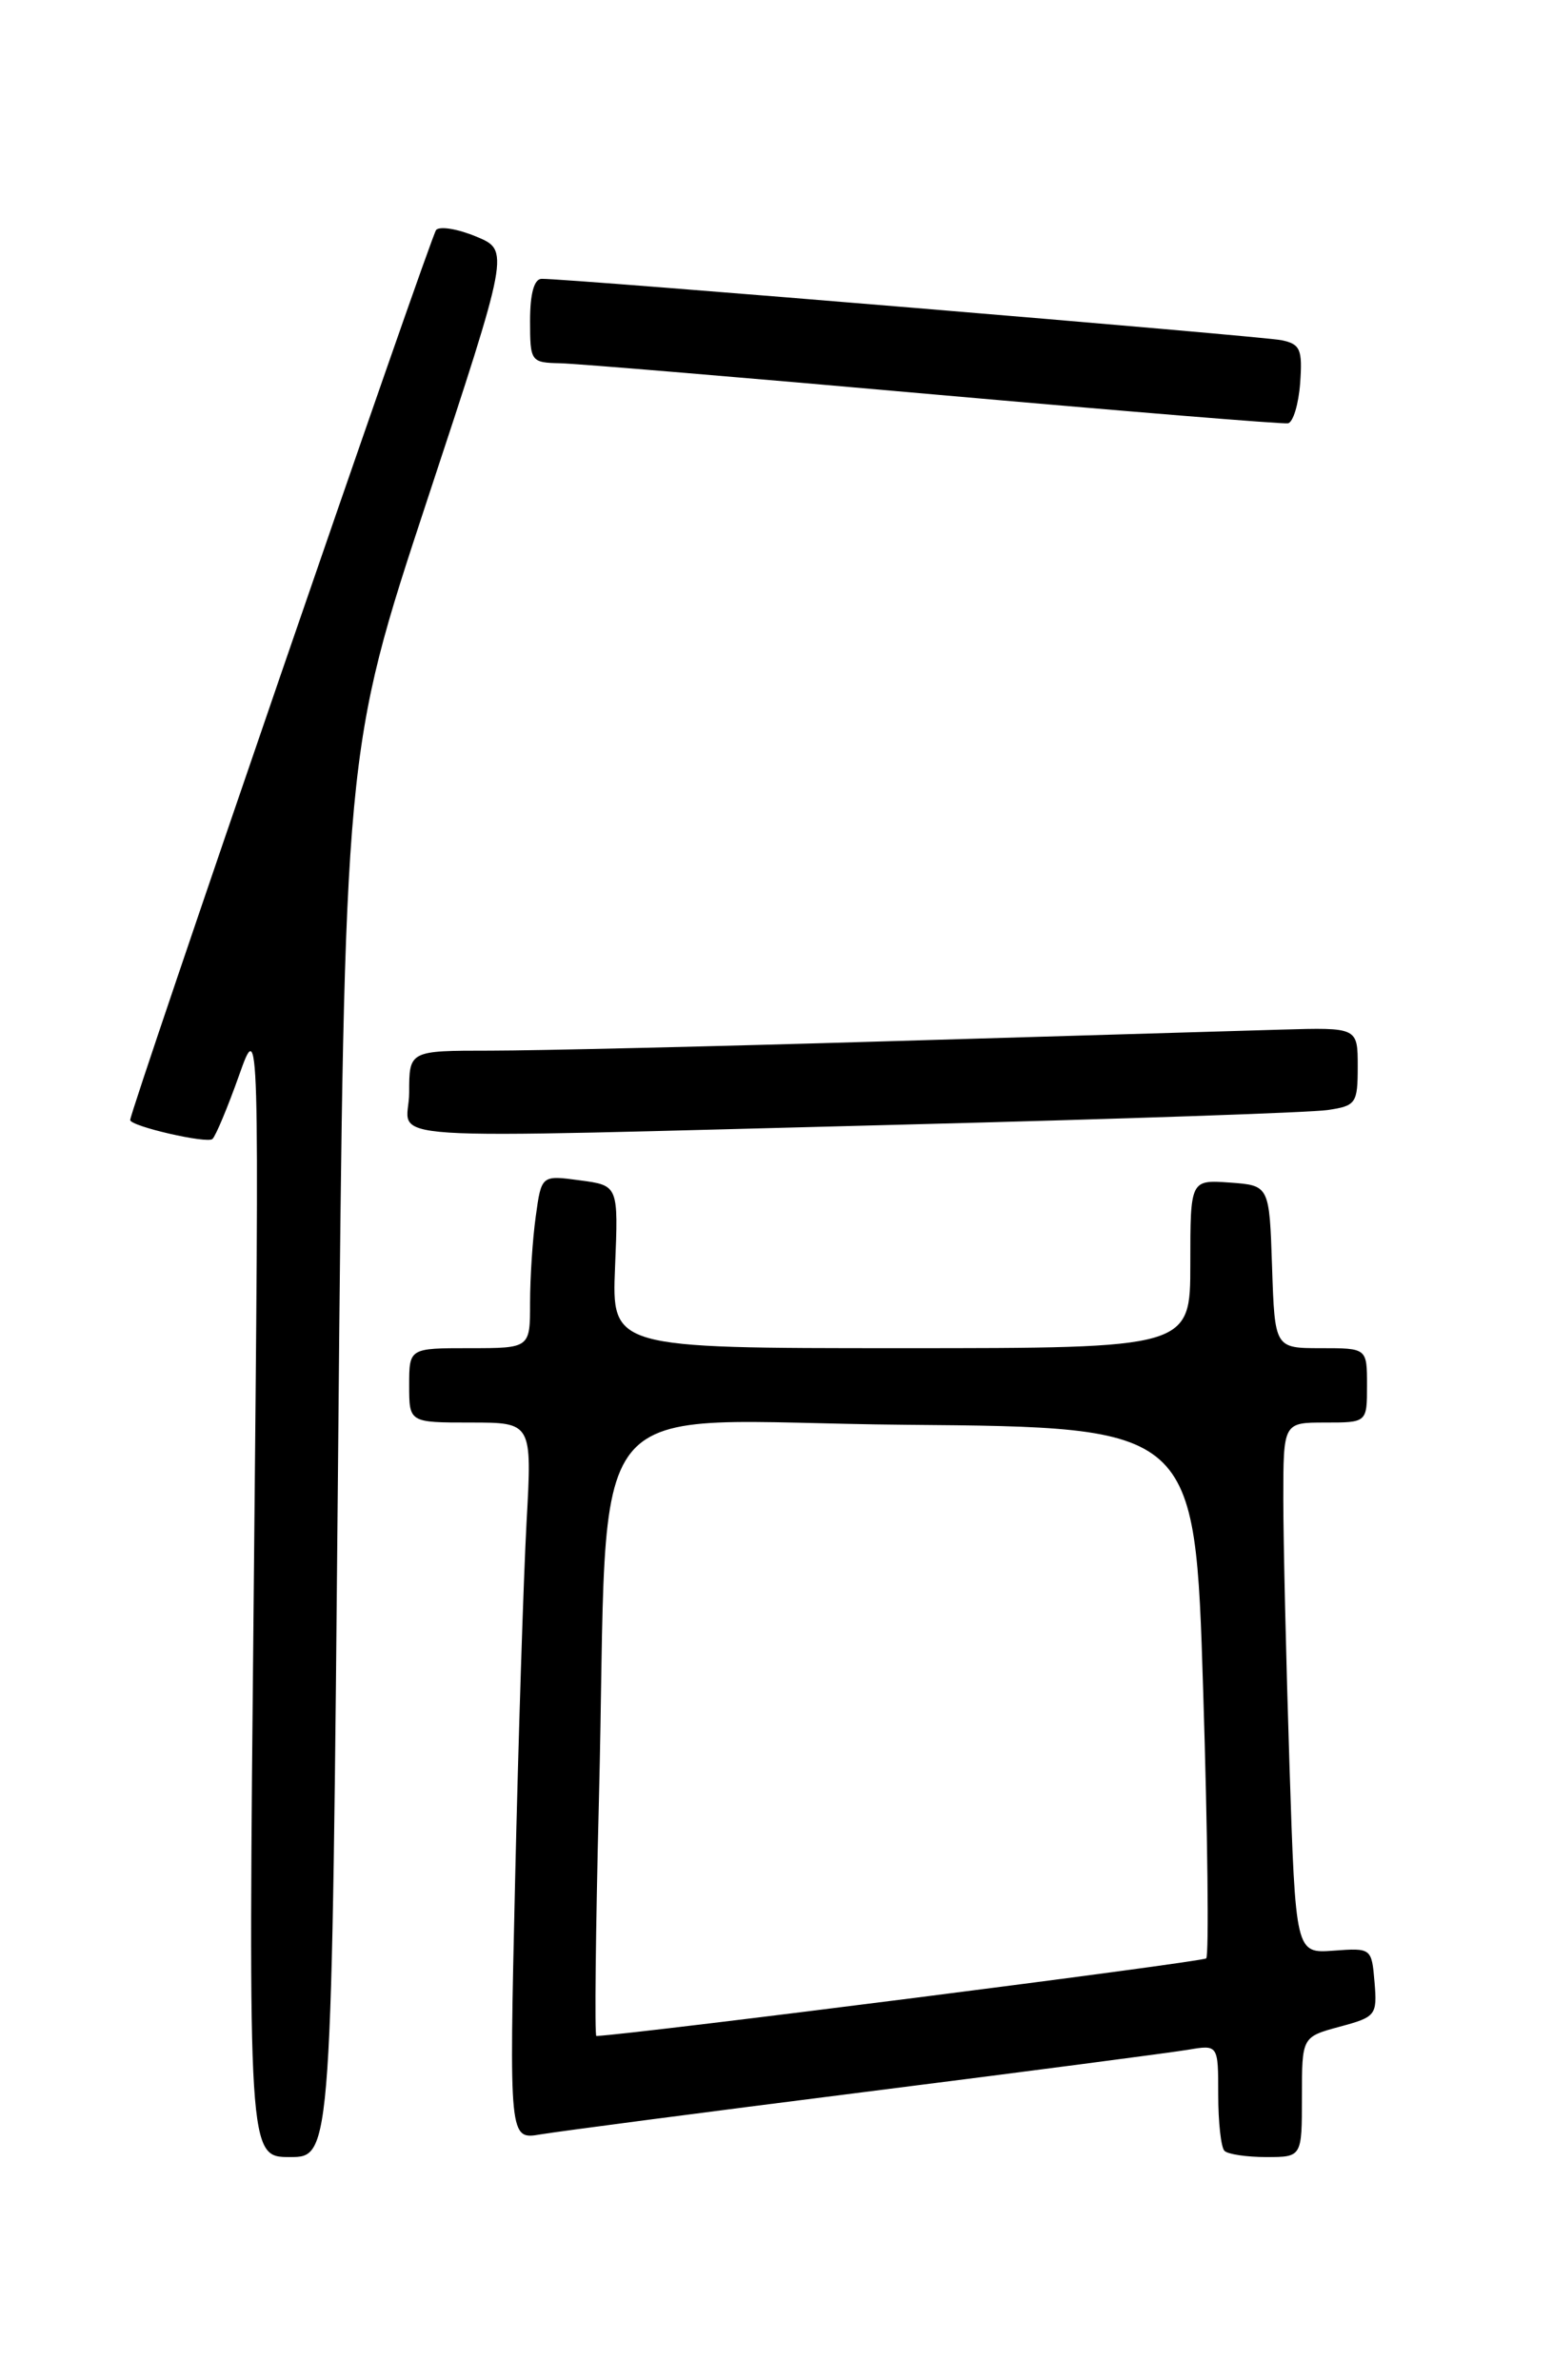 <?xml version="1.0" encoding="UTF-8" standalone="no"?>
<!DOCTYPE svg PUBLIC "-//W3C//DTD SVG 1.1//EN" "http://www.w3.org/Graphics/SVG/1.1/DTD/svg11.dtd" >
<svg xmlns="http://www.w3.org/2000/svg" xmlns:xlink="http://www.w3.org/1999/xlink" version="1.1" viewBox="0 0 167 256">
 <g >
 <path fill="currentColor"
d=" M 36.36 156.37 C 37.05 80.74 37.05 80.74 45.92 53.84 C 54.80 26.94 54.80 26.94 51.22 25.45 C 49.26 24.63 47.31 24.30 46.90 24.73 C 46.34 25.31 14.00 119.41 14.00 120.46 C 14.00 121.13 22.30 123.04 22.85 122.50 C 23.21 122.15 24.49 119.08 25.70 115.68 C 27.89 109.50 27.89 109.50 27.29 170.75 C 26.68 232.00 26.68 232.00 31.18 232.00 C 35.67 232.00 35.67 232.00 36.36 156.37 Z  M 140.00 225.54 C 140.00 219.08 140.00 219.08 144.06 217.98 C 147.96 216.93 148.10 216.75 147.81 213.20 C 147.50 209.53 147.47 209.50 143.41 209.80 C 139.32 210.10 139.32 210.10 138.66 189.80 C 138.30 178.63 138.00 165.79 138.00 161.25 C 138.00 153.00 138.00 153.00 142.50 153.00 C 147.00 153.00 147.00 153.00 147.00 149.00 C 147.00 145.00 147.00 145.00 142.04 145.00 C 137.08 145.00 137.08 145.00 136.79 136.25 C 136.50 127.50 136.50 127.50 132.25 127.19 C 128.00 126.89 128.00 126.89 128.00 135.94 C 128.00 145.00 128.00 145.00 96.89 145.00 C 65.78 145.00 65.78 145.00 66.14 136.25 C 66.50 127.50 66.50 127.50 62.36 126.95 C 58.22 126.39 58.22 126.39 57.61 130.84 C 57.27 133.28 57.00 137.47 57.00 140.14 C 57.00 145.00 57.00 145.00 50.50 145.00 C 44.00 145.00 44.00 145.00 44.00 149.00 C 44.00 153.00 44.00 153.00 50.61 153.00 C 57.22 153.00 57.22 153.00 56.62 163.75 C 56.30 169.66 55.74 187.02 55.39 202.32 C 54.75 230.14 54.75 230.14 58.13 229.56 C 59.98 229.25 75.67 227.19 93.00 225.00 C 110.33 222.81 125.96 220.76 127.75 220.46 C 131.00 219.91 131.00 219.91 131.00 225.29 C 131.00 228.25 131.30 230.97 131.67 231.33 C 132.03 231.70 134.06 232.00 136.17 232.00 C 140.00 232.00 140.00 232.00 140.00 225.54 Z  M 97.00 120.96 C 120.38 120.36 140.96 119.66 142.75 119.39 C 145.82 118.94 146.00 118.68 146.00 114.70 C 146.00 110.50 146.00 110.50 137.75 110.74 C 133.21 110.88 114.20 111.44 95.50 111.99 C 76.80 112.55 57.56 113.00 52.75 113.00 C 44.00 113.00 44.00 113.00 44.00 117.50 C 44.00 122.88 37.72 122.47 97.00 120.96 Z  M 139.81 41.21 C 140.07 37.57 139.83 37.01 137.81 36.59 C 135.67 36.15 61.05 29.95 58.25 29.99 C 57.44 29.99 57.00 31.57 57.00 34.50 C 57.00 38.90 57.08 39.00 60.25 39.07 C 62.04 39.11 80.15 40.62 100.50 42.43 C 120.85 44.23 137.95 45.63 138.50 45.53 C 139.05 45.43 139.64 43.48 139.81 41.21 Z  M 64.40 193.75 C 65.56 147.97 61.53 152.93 97.36 153.24 C 128.50 153.50 128.50 153.50 129.38 181.79 C 129.87 197.34 130.01 210.32 129.71 210.63 C 129.32 211.02 68.73 218.74 64.13 218.98 C 63.93 218.99 64.05 207.64 64.40 193.75 Z "/>
</g>
</svg>